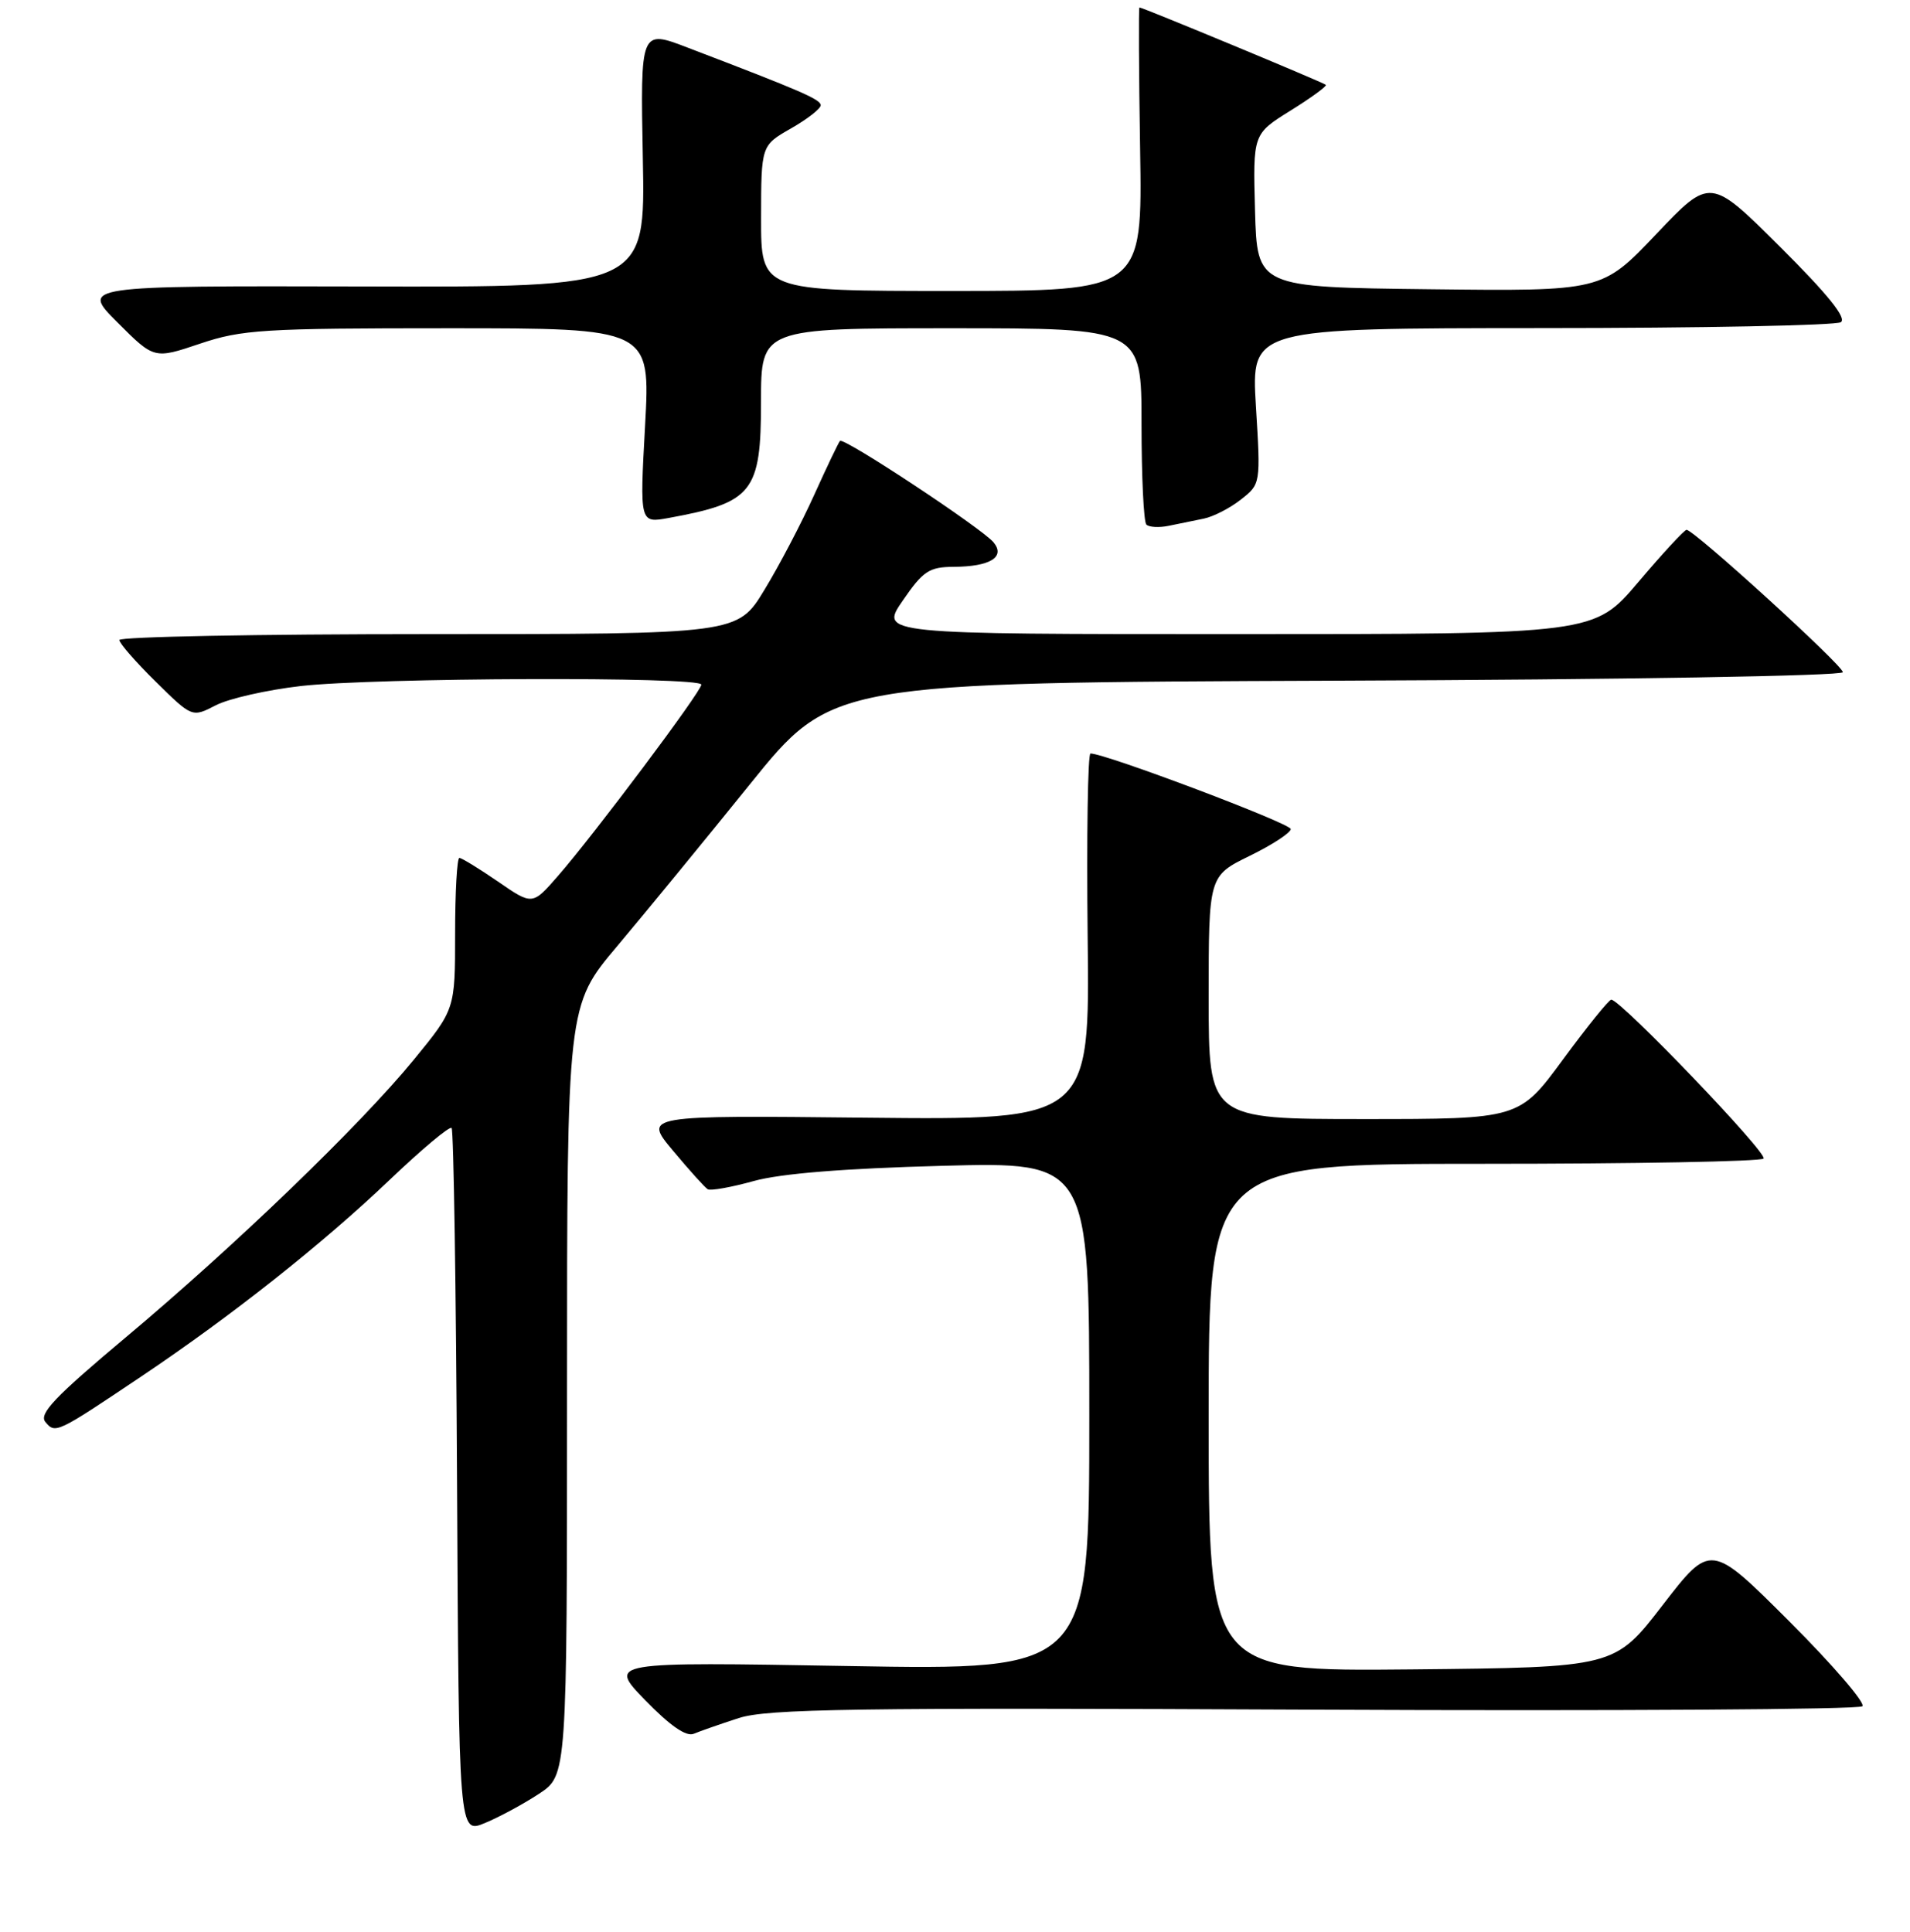 <?xml version="1.0" encoding="UTF-8" standalone="no"?>
<!DOCTYPE svg PUBLIC "-//W3C//DTD SVG 1.1//EN" "http://www.w3.org/Graphics/SVG/1.1/DTD/svg11.dtd" >
<svg xmlns="http://www.w3.org/2000/svg" xmlns:xlink="http://www.w3.org/1999/xlink" version="1.1" viewBox="0 0 256 259">
 <g >
 <path fill="currentColor"
d=" M 72.25 240.44 C 76.00 237.97 76.00 237.97 76.00 186.38 C 76.00 134.79 76.00 134.79 82.75 126.79 C 86.46 122.38 94.45 112.64 100.50 105.14 C 111.50 91.50 111.50 91.50 179.25 91.24 C 217.48 91.10 247.00 90.60 247.00 90.10 C 247.00 89.19 227.02 70.99 226.05 71.02 C 225.75 71.03 222.84 74.18 219.59 78.02 C 213.67 85.00 213.67 85.00 165.79 85.00 C 117.90 85.00 117.90 85.00 121.00 80.50 C 123.72 76.54 124.54 76.00 127.80 75.98 C 132.70 75.96 134.80 74.67 133.16 72.69 C 131.60 70.81 113.08 58.58 112.59 59.10 C 112.38 59.32 110.83 62.57 109.14 66.31 C 107.45 70.06 104.45 75.80 102.46 79.06 C 98.86 85.00 98.86 85.00 57.43 85.00 C 34.64 85.00 16.00 85.35 16.00 85.79 C 16.00 86.22 18.19 88.74 20.88 91.38 C 25.75 96.18 25.75 96.18 28.92 94.54 C 30.66 93.64 35.78 92.48 40.29 91.96 C 50.12 90.83 94.00 90.67 94.00 91.77 C 94.00 92.69 79.65 111.84 74.78 117.42 C 71.36 121.35 71.36 121.35 66.75 118.17 C 64.21 116.43 61.88 115.00 61.57 115.00 C 61.26 115.00 61.00 119.56 61.00 125.14 C 61.00 135.28 61.00 135.28 55.47 142.04 C 48.27 150.83 31.53 166.97 16.73 179.37 C 7.36 187.23 5.18 189.52 6.08 190.60 C 7.42 192.21 7.55 192.15 19.00 184.46 C 31.03 176.39 43.24 166.73 52.27 158.11 C 56.54 154.04 60.26 150.92 60.53 151.20 C 60.80 151.47 61.13 172.87 61.26 198.75 C 61.50 245.82 61.50 245.82 65.00 244.36 C 66.92 243.57 70.19 241.80 72.25 240.44 Z  M 99.00 230.30 C 102.82 229.05 114.46 228.88 176.16 229.17 C 216.13 229.35 249.18 229.15 249.62 228.71 C 250.05 228.28 245.66 223.17 239.85 217.36 C 229.29 206.81 229.29 206.81 222.85 215.15 C 216.42 223.50 216.42 223.50 189.21 223.77 C 162.00 224.03 162.00 224.03 162.00 190.02 C 162.00 156.00 162.00 156.00 198.83 156.00 C 219.09 156.00 235.98 155.69 236.37 155.30 C 237.02 154.65 217.23 134.00 215.96 134.00 C 215.64 134.00 212.74 137.60 209.50 142.00 C 203.62 150.00 203.62 150.00 182.81 150.00 C 162.00 150.00 162.00 150.00 162.00 133.71 C 162.00 117.42 162.00 117.42 167.50 114.72 C 170.53 113.24 173.00 111.62 173.00 111.13 C 173.00 110.38 148.16 101.00 146.16 101.00 C 145.80 101.00 145.63 112.05 145.78 125.57 C 146.07 150.13 146.07 150.13 116.15 149.82 C 86.23 149.50 86.23 149.50 90.21 154.25 C 92.39 156.86 94.48 159.18 94.86 159.41 C 95.23 159.64 98.00 159.15 101.02 158.31 C 104.65 157.30 113.16 156.62 126.25 156.27 C 146.00 155.74 146.00 155.74 146.00 189.81 C 146.00 223.88 146.00 223.88 113.75 223.32 C 81.50 222.76 81.50 222.76 86.48 227.90 C 89.80 231.32 91.97 232.82 92.98 232.40 C 93.82 232.05 96.53 231.10 99.00 230.30 Z  M 161.34 69.52 C 162.62 69.26 164.87 68.11 166.32 66.96 C 168.97 64.88 168.97 64.87 168.33 54.44 C 167.70 44.00 167.70 44.00 206.60 43.98 C 227.99 43.98 246.05 43.62 246.73 43.19 C 247.56 42.66 244.99 39.46 238.59 33.09 C 229.22 23.76 229.22 23.76 221.97 31.40 C 214.71 39.04 214.71 39.04 191.61 38.77 C 168.50 38.50 168.50 38.50 168.21 28.23 C 167.93 17.96 167.93 17.96 172.98 14.82 C 175.75 13.10 177.88 11.54 177.70 11.37 C 177.39 11.06 153.16 1.00 152.72 1.00 C 152.60 1.00 152.64 9.55 152.81 20.00 C 153.12 39.00 153.12 39.00 127.56 39.00 C 102.00 39.00 102.00 39.00 102.01 29.25 C 102.02 19.50 102.02 19.50 106.01 17.22 C 108.20 15.97 110.00 14.57 110.00 14.11 C 110.00 13.33 107.51 12.24 92.16 6.38 C 85.83 3.95 85.83 3.95 86.16 21.23 C 86.50 38.50 86.50 38.50 48.67 38.40 C 10.83 38.31 10.83 38.31 15.75 43.22 C 20.66 48.14 20.66 48.14 26.80 46.07 C 32.41 44.18 35.29 44.00 60.06 44.00 C 87.18 44.00 87.18 44.00 86.46 57.07 C 85.74 70.14 85.74 70.14 89.62 69.43 C 100.90 67.37 102.00 65.98 102.00 53.85 C 102.00 44.00 102.00 44.00 127.50 44.00 C 153.00 44.00 153.00 44.00 153.00 56.83 C 153.00 63.89 153.29 69.96 153.65 70.32 C 154.01 70.67 155.36 70.75 156.65 70.48 C 157.94 70.22 160.05 69.78 161.34 69.52 Z "/>
</g>
</svg>